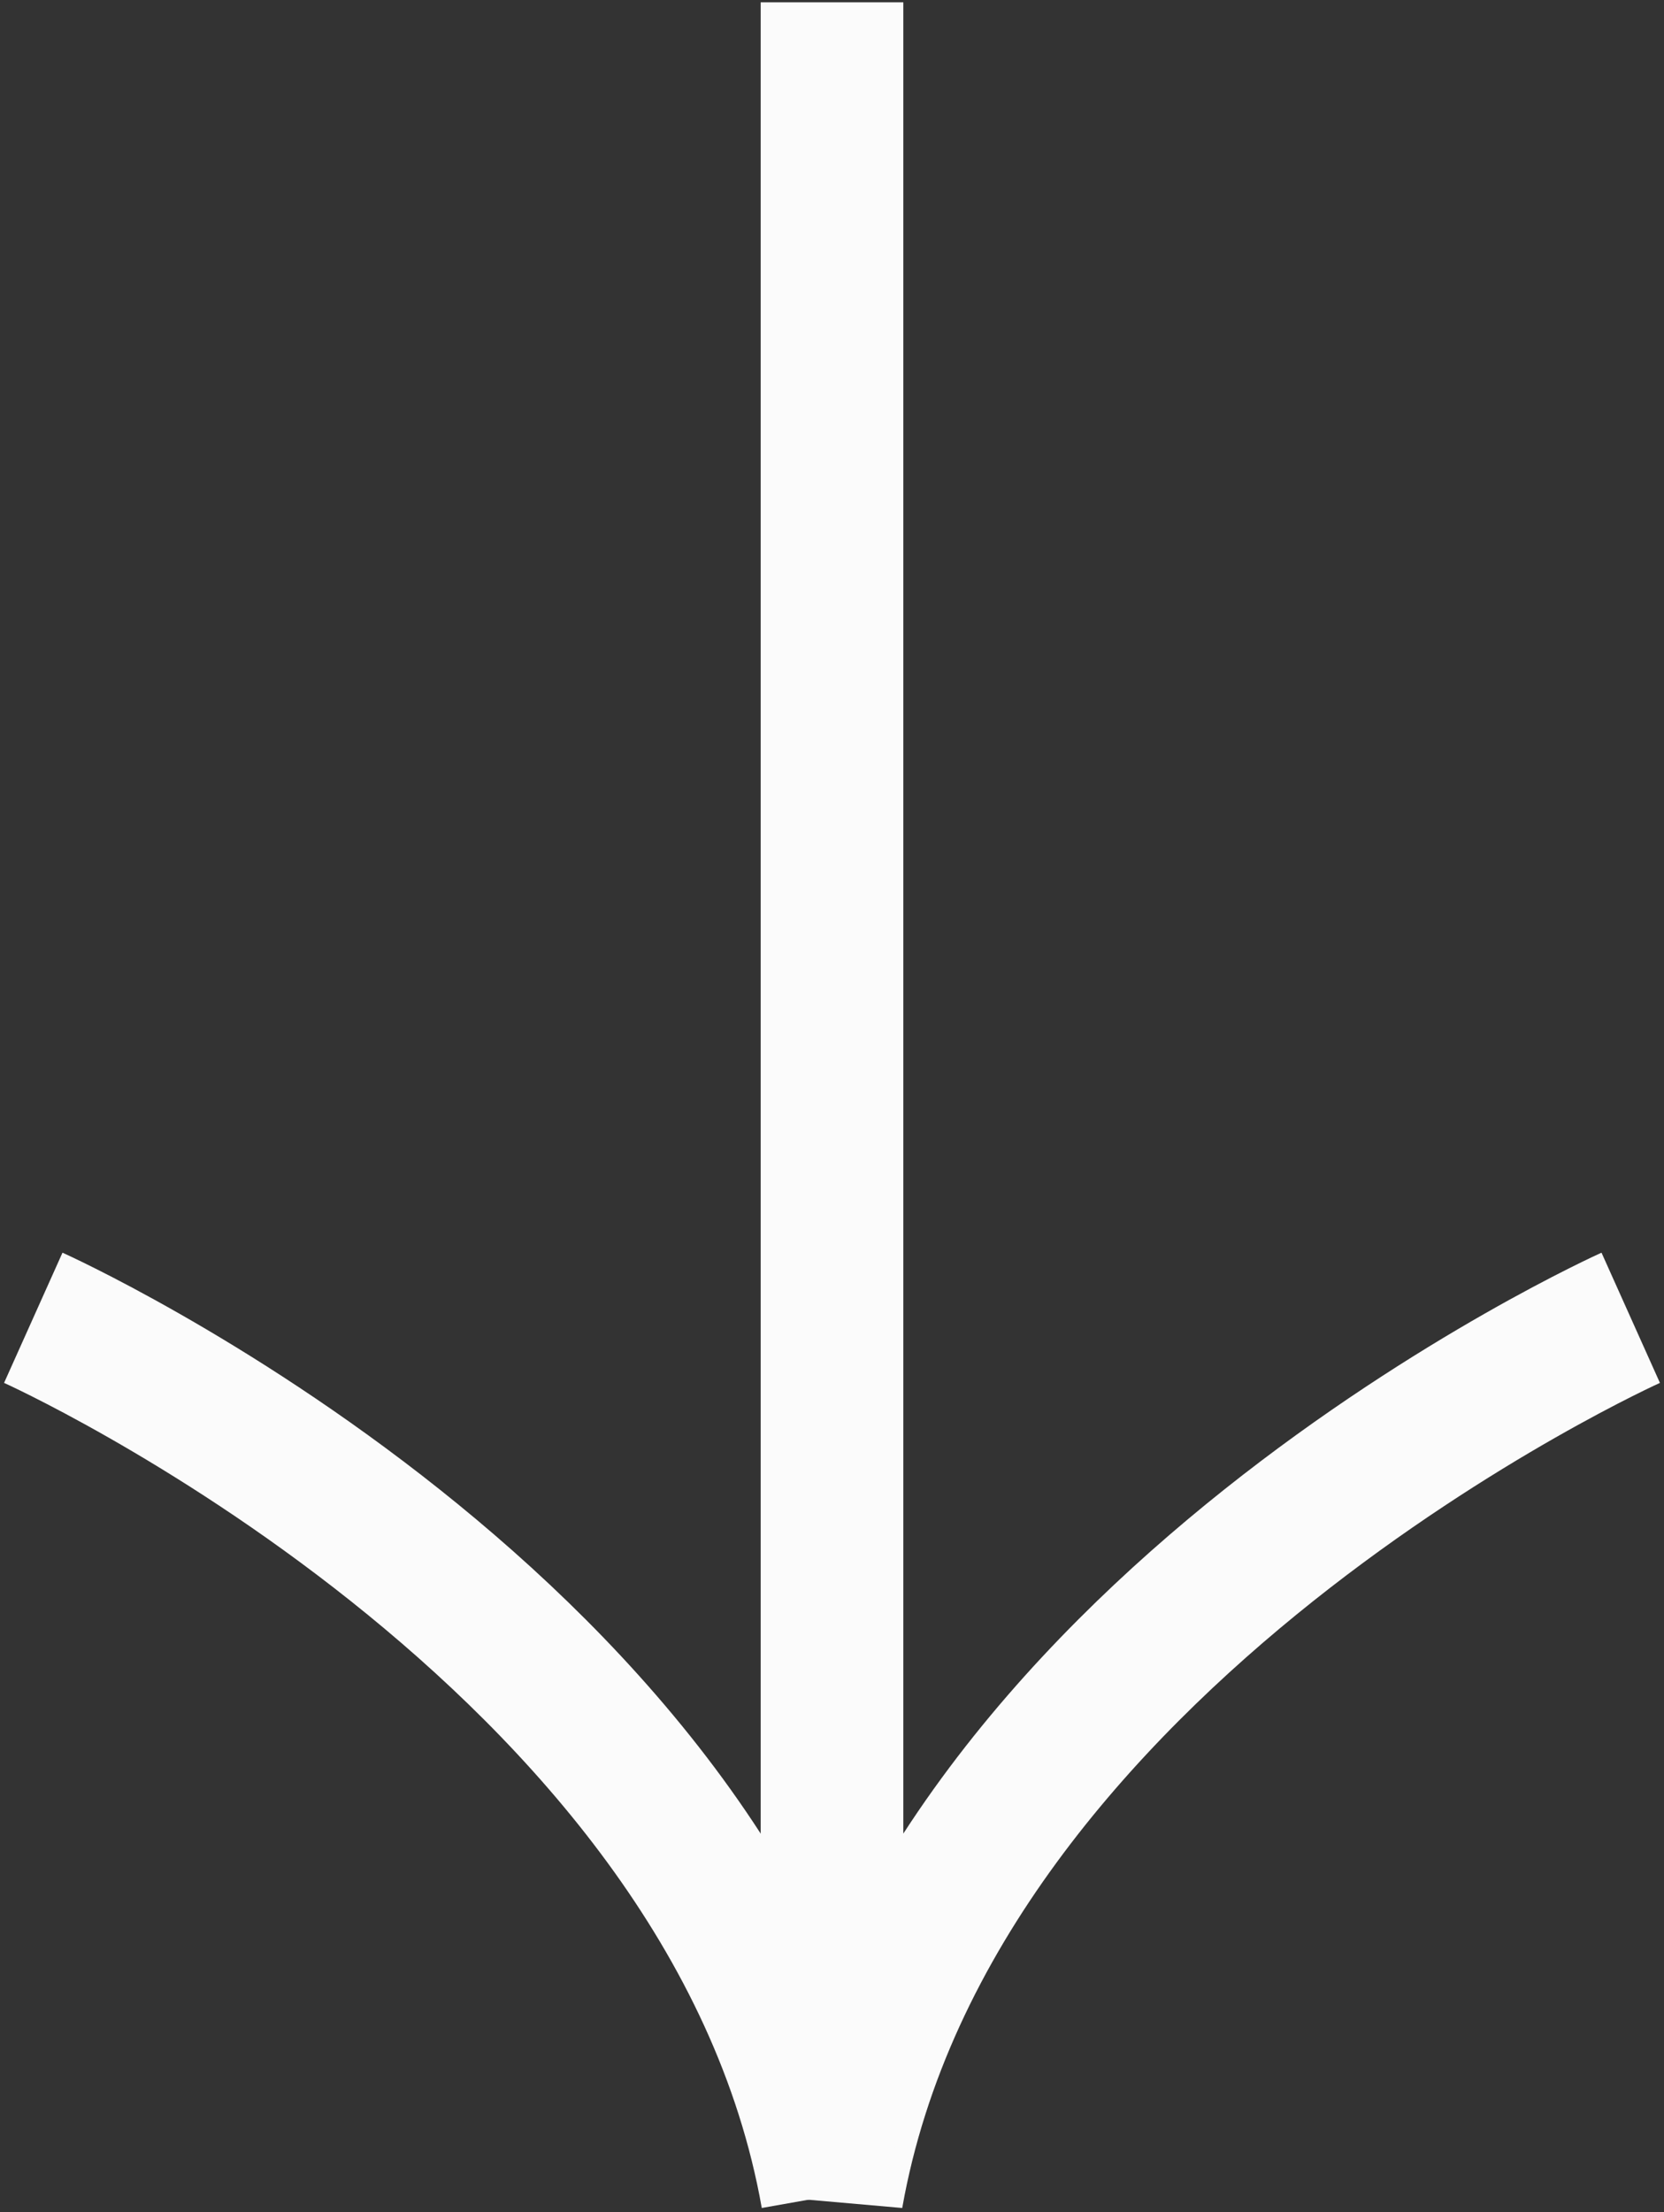 <svg width="70" height="93" viewBox="0 0 70 93" fill="none" xmlns="http://www.w3.org/2000/svg">
<rect x="0" y="0" width="70" height="93" fill="#333333" stroke="none"/>
<path d="M68.6 55.397C68.6 55.397 39.2 68.597 35 92.296L35 0.097" stroke="#FBFBFB" stroke-width="6" stroke-miterlimit="10"/>
<path d="M1.4 55.397C1.4 55.397 30.8 68.597 35 92.296" stroke="#FBFBFB" stroke-width="6" stroke-miterlimit="10"/>
</svg>
